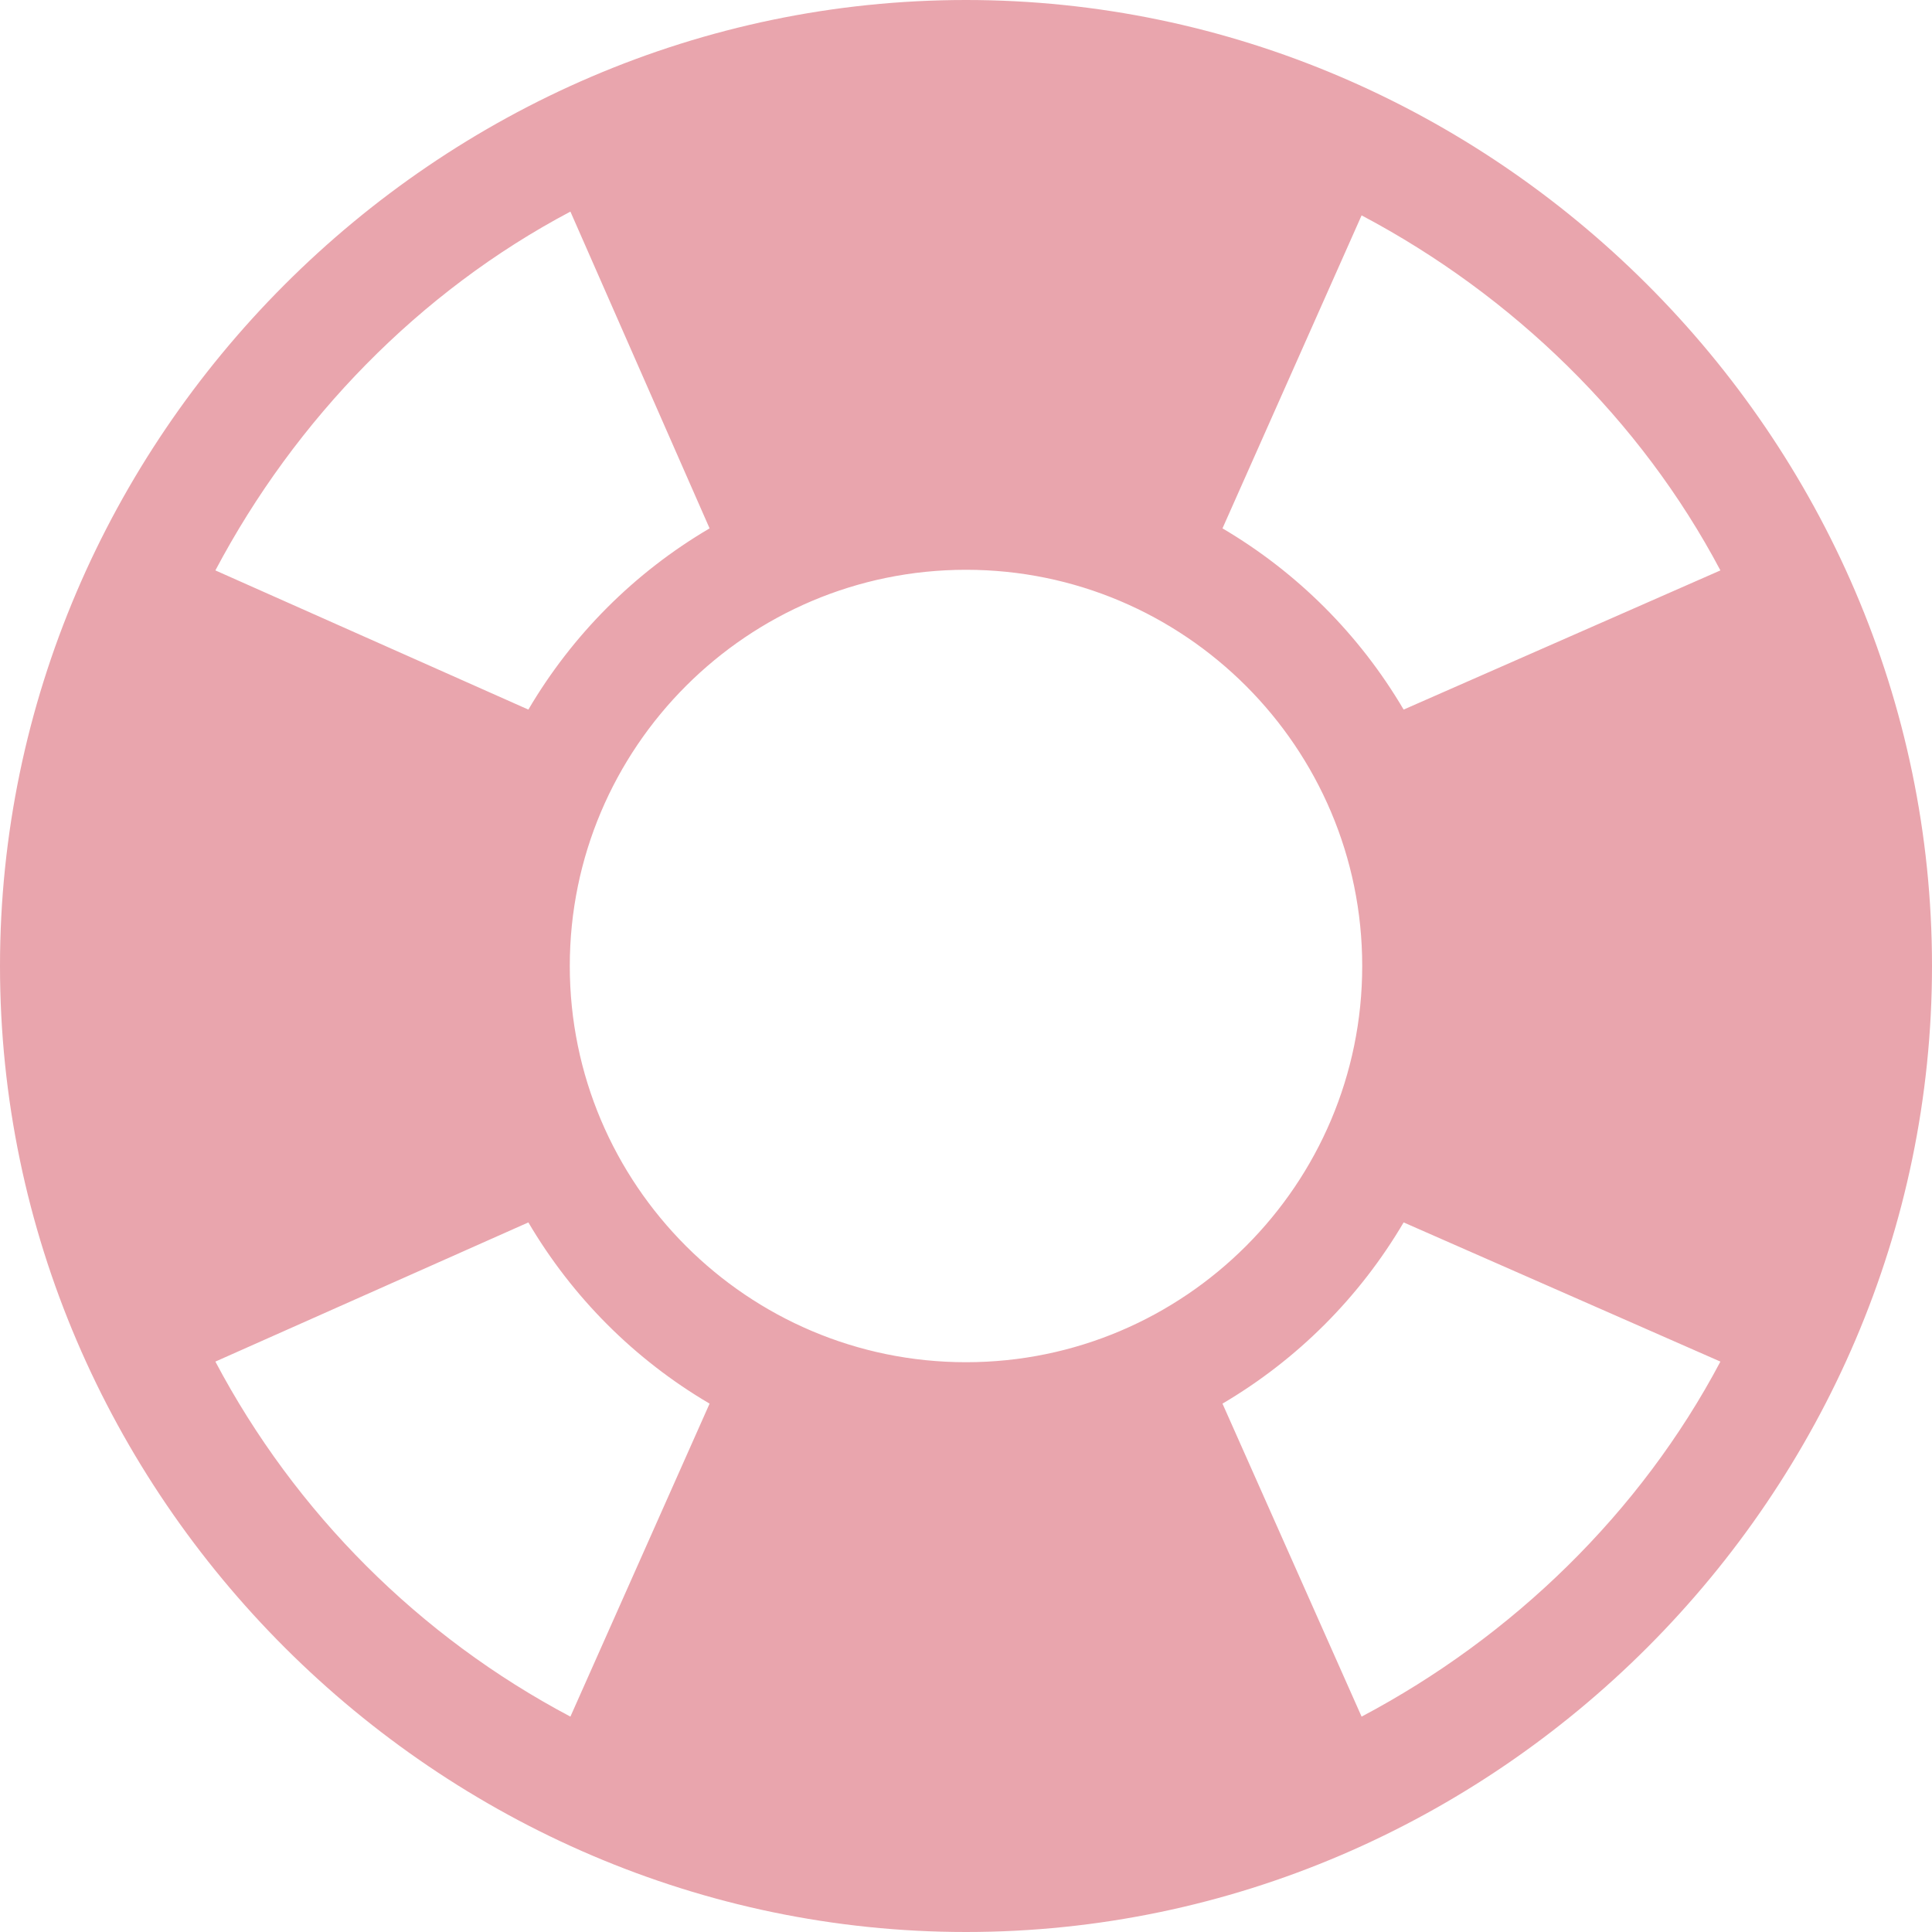 <svg width="25" height="25" viewBox="0 0 25 25" fill="none" xmlns="http://www.w3.org/2000/svg">
<path d="M12.5 0C5.635 0 0 5.675 0 12.5C0 19.367 5.675 25 12.5 25C19.366 25 25 19.325 25 12.5C25 5.638 19.326 0 12.5 0ZM17.619 2.787C19.574 3.821 21.228 5.426 22.262 7.381L18.163 9.182C17.592 8.212 16.788 7.408 15.819 6.837L17.619 2.787ZM7.381 2.738L9.182 6.837C8.211 7.408 7.408 8.212 6.837 9.182L2.787 7.381C3.821 5.426 5.426 3.772 7.381 2.738ZM7.381 22.213C5.426 21.179 3.821 19.574 2.787 17.619L6.837 15.818C7.408 16.788 8.211 17.592 9.182 18.163L7.381 22.213ZM7.373 12.5C7.373 9.673 9.673 7.373 12.5 7.373C15.327 7.373 17.627 9.673 17.627 12.5C17.627 15.327 15.327 17.627 12.5 17.627C9.673 17.627 7.373 15.327 7.373 12.5ZM17.619 22.213L15.819 18.163C16.788 17.592 17.592 16.788 18.163 15.818L22.262 17.619C21.228 19.574 19.574 21.179 17.619 22.213Z" fill="#E9A5AD"/>
</svg>
